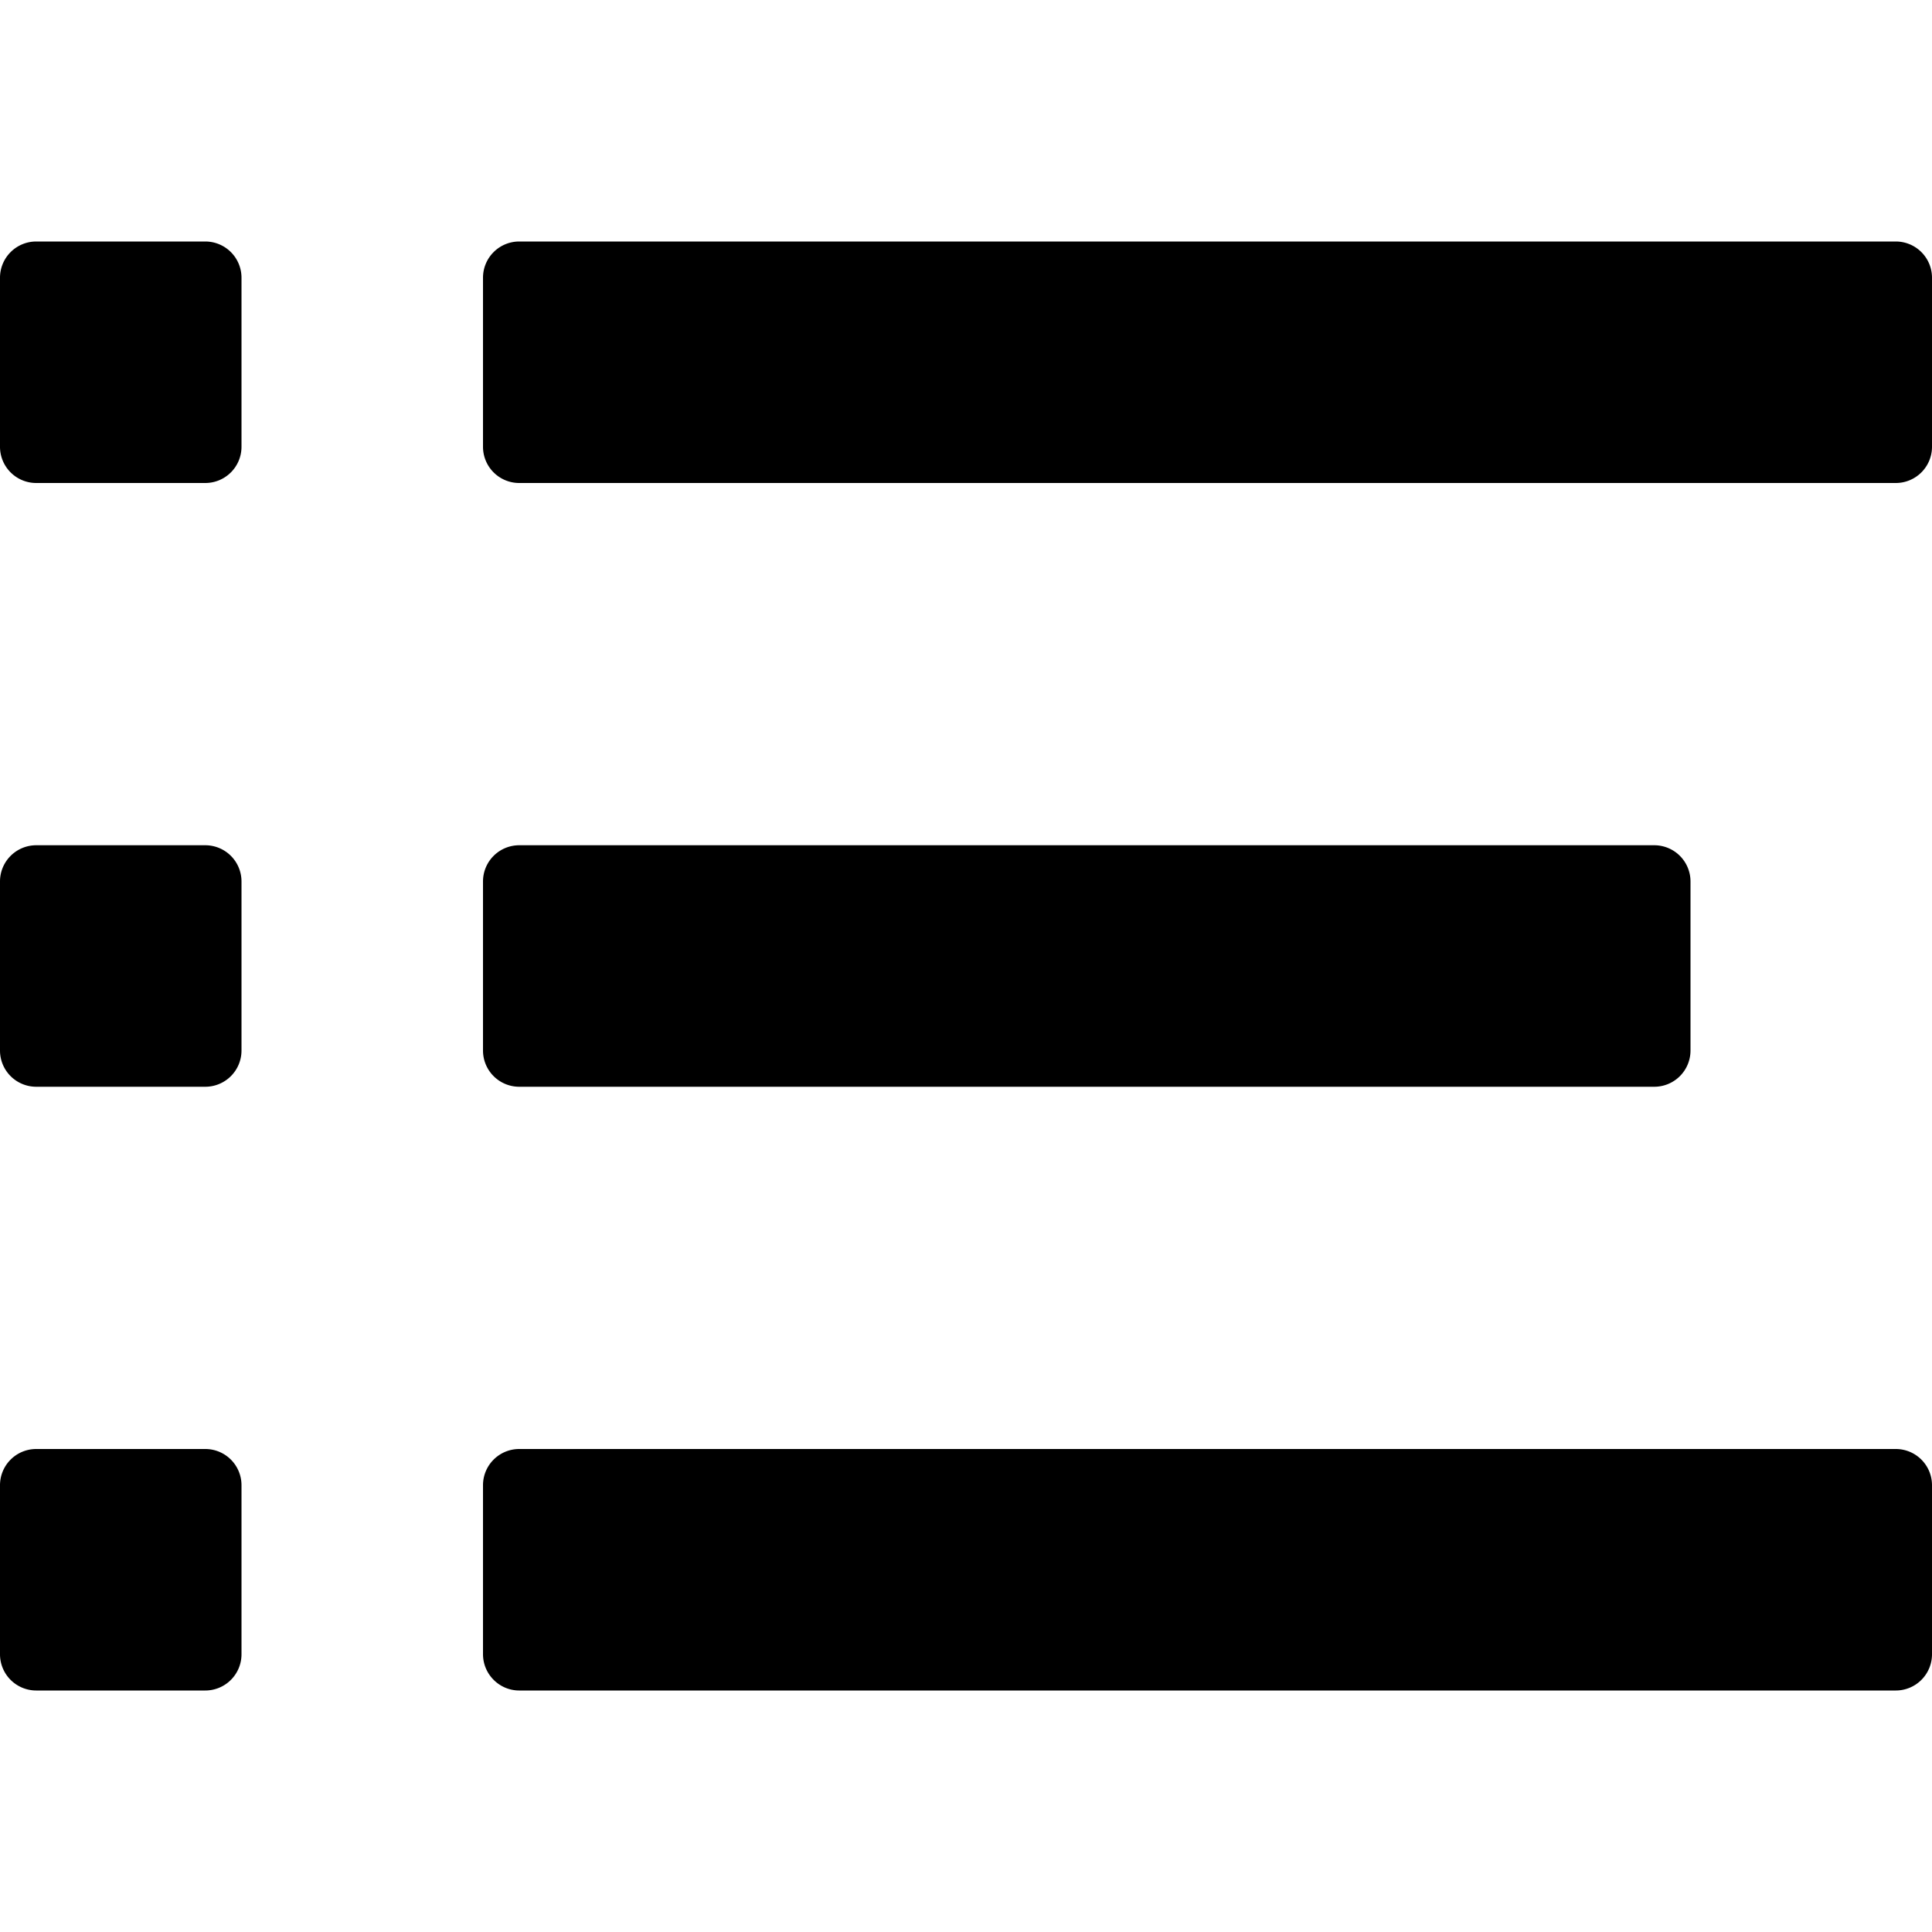 <svg xmlns="http://www.w3.org/2000/svg" width="16" height="16" viewBox="0 0 16 16"><path d="M15.7 2H4.3a.3.3 0 0 0-.3.3v1.4a.3.3 0 0 0 .3.3h11.4a.3.3 0 0 0 .3-.3V2.3a.3.3 0 0 0-.3-.3zM1.7 12H.3a.3.3 0 0 0-.3.3v1.4a.3.3 0 0 0 .3.3h1.4a.3.3 0 0 0 .3-.3v-1.4a.3.3 0 0 0-.3-.3zM4.3 9h9.4a.3.3 0 0 0 .3-.3V7.3a.3.3 0 0 0-.3-.3H4.3a.3.3 0 0 0-.3.3v1.4a.3.3 0 0 0 .3.3zM15.7 12H4.3a.3.3 0 0 0-.3.299v1.4c0 .166.135.301.3.301h11.4a.3.3 0 0 0 .3-.3v-1.4a.3.3 0 0 0-.3-.3zM1.7 7H.3a.3.3 0 0 0-.3.3v1.4a.3.3 0 0 0 .3.3h1.4a.3.3 0 0 0 .3-.3V7.3a.3.3 0 0 0-.3-.3zM1.7 2H.3a.3.3 0 0 0-.3.3v1.4a.3.3 0 0 0 .3.3h1.4a.3.3 0 0 0 .3-.3V2.3a.3.3 0 0 0-.3-.3z"/></svg>